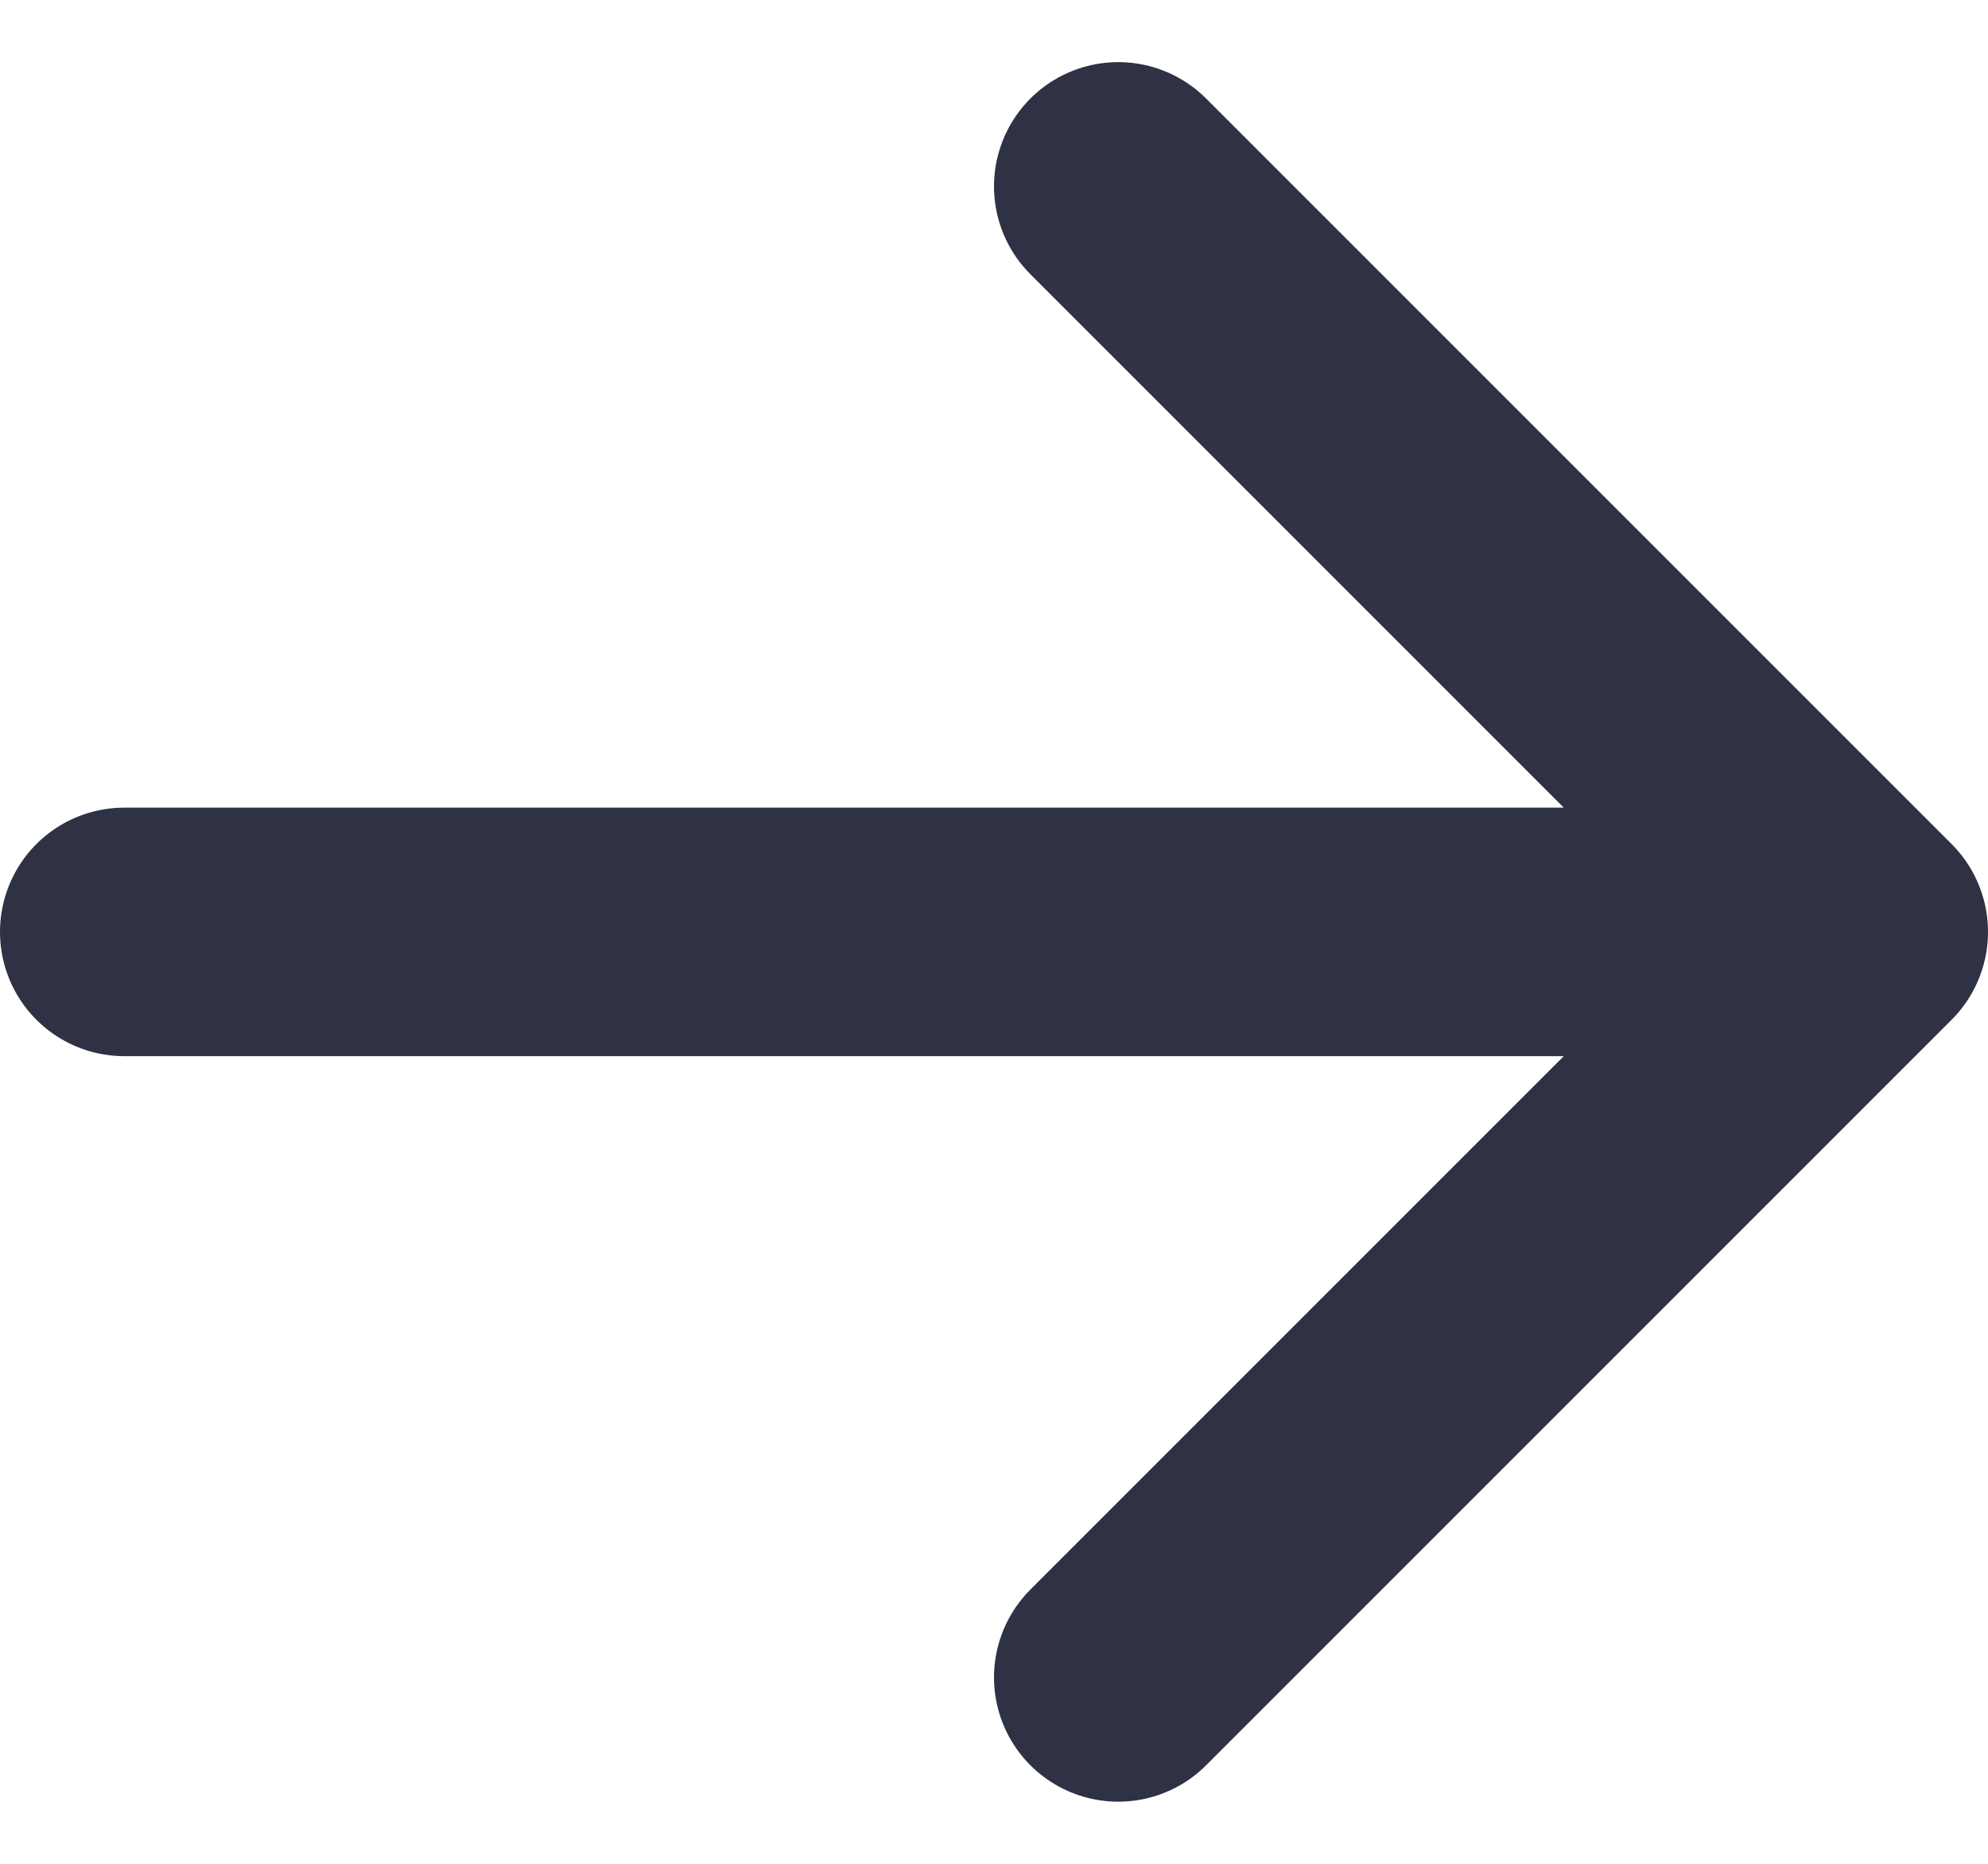 <svg width="16" height="15" viewBox="0 0 16 15" fill="none" xmlns="http://www.w3.org/2000/svg">
<path d="M1 7.5H15M15 7.5L9 1.5M15 7.5L9 13.5" stroke="#2F3244" stroke-width="2" stroke-linecap="round" stroke-linejoin="round"/>
</svg>
